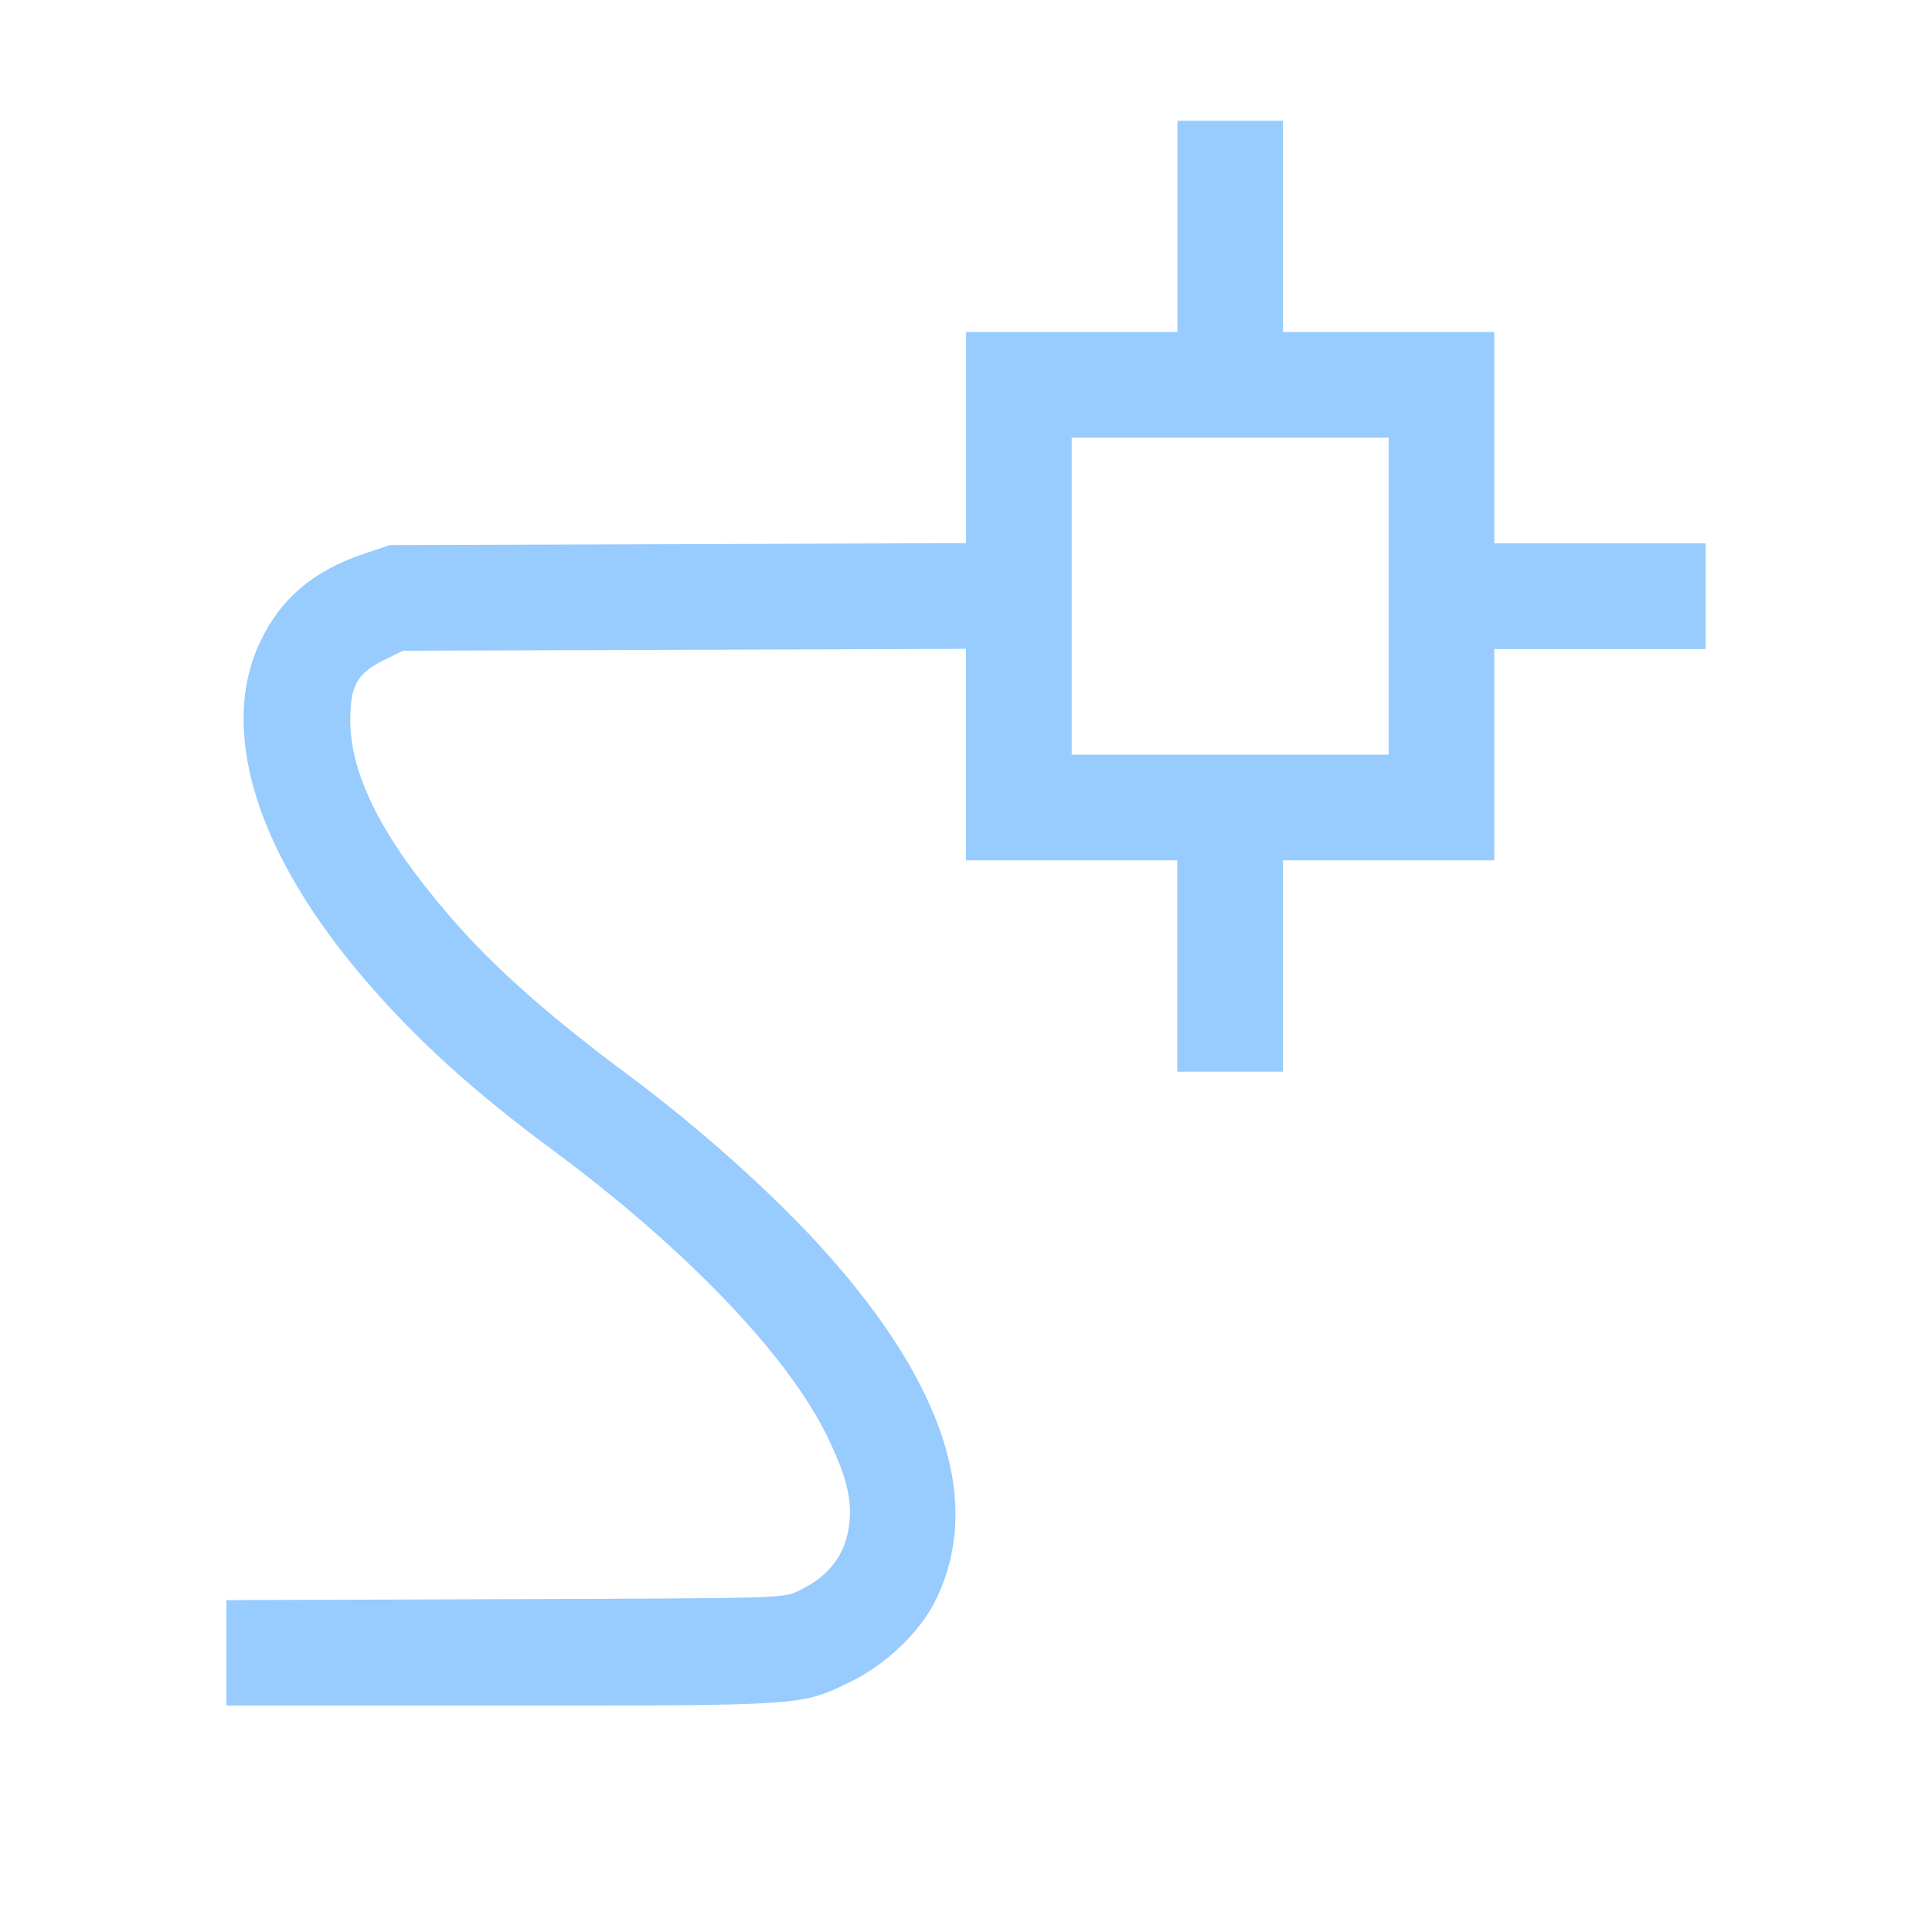 <?xml version="1.0" encoding="UTF-8" standalone="no"?>
<!-- Created with Inkscape (http://www.inkscape.org/) -->

<svg
   version="1.1"
   id="svg2"
   width="1600"
   height="1600"
   viewBox="0 0 1600 1600"
   sodipodi:docname="con_followtrack.svg"
   inkscape:version="1.2.2 (732a01da63, 2022-12-09)"
   xmlns:inkscape="http://www.inkscape.org/namespaces/inkscape"
   xmlns:sodipodi="http://sodipodi.sourceforge.net/DTD/sodipodi-0.dtd"
   xmlns="http://www.w3.org/2000/svg"
   xmlns:svg="http://www.w3.org/2000/svg"
   xmlns:rdf="http://www.w3.org/1999/02/22-rdf-syntax-ns#"
   xmlns:cc="http://creativecommons.org/ns#"
   xmlns:dc="http://purl.org/dc/elements/1.1/">
  <defs
     id="defs6" />
  <sodipodi:namedview
     pagecolor="#808080"
     bordercolor="#666666"
     borderopacity="1"
     objecttolerance="10"
     gridtolerance="10"
     guidetolerance="10"
     inkscape:pageopacity="0"
     inkscape:pageshadow="2"
     inkscape:window-width="1993"
     inkscape:window-height="1009"
     id="namedview4"
     showgrid="false"
     fit-margin-top="0"
     fit-margin-left="0"
     fit-margin-right="0"
     fit-margin-bottom="0"
     inkscape:zoom="0.5"
     inkscape:cx="1061"
     inkscape:cy="866"
     inkscape:window-x="-8"
     inkscape:window-y="-8"
     inkscape:window-maximized="1"
     inkscape:current-layer="CON_FOLLOWTRACK"
     inkscape:showpageshadow="0"
     inkscape:pagecheckerboard="true"
     inkscape:deskcolor="#d1d1d1" />
  <g
     id="CON_FOLLOWTRACK"
     transform="matrix(87.5,0,0,87.5,100,100)"
     style="stroke-width:0.011">
    <path
       style="fill:none;stroke-width:0"
       d="M 0,8 V 0 H 5 10 V 1 2 h -1 -1 v 0.999 0.999 l -2.727,0.009 -2.727,0.009 -0.255,0.086 c -1.11,0.376 -1.438,1.48 -0.822,2.769 0.461,0.964 1.328,1.915 2.616,2.87 1.258,0.932 2.227,1.943 2.6,2.712 0.177,0.366 0.234,0.585 0.211,0.812 -0.031,0.302 -0.189,0.512 -0.491,0.653 -0.139,0.065 -0.169,0.066 -2.774,0.075 l -2.633,0.009 v 0.499 0.499 H 3.579 c 2.901,0 2.858,0.003 3.327,-0.225 C 7.244,14.611 7.566,14.302 7.714,14 8.158,13.09 7.807,11.979 6.673,10.71 6.2,10.181 5.487,9.54 4.812,9.038 4.035,8.46 3.527,8.008 3.112,7.527 2.475,6.789 2.173,6.192 2.172,5.672 2.172,5.348 2.239,5.228 2.494,5.103 l 0.178,-0.087 2.664,-0.009 2.664,-0.009 v 1.001 1.001 h 1 1 v 1 1 H 10.5 11 v -1 -1 h 1 1 v -1 -1 H 14 15 v -0.5 -0.5 H 14 13 v -1 -1 H 12 11 V 1 0 h 2.5 2.5 V 8 16 H 8 0 Z M 9,4.5 V 3 H 10.5 12 V 4.5 6 H 10.5 9 Z"
       id="path821"
       inkscape:connector-curvature="0" />
    <path
       style="fill:#98cbfe;stroke-width:0"
       d="m 1,14.501 v -0.499 l 2.633,-0.009 c 2.604,-0.009 2.634,-0.009 2.774,-0.075 C 6.709,13.777 6.866,13.567 6.897,13.265 6.921,13.038 6.864,12.819 6.687,12.453 6.314,11.684 5.345,10.673 4.087,9.741 3.341,9.189 2.805,8.703 2.321,8.141 1.28,6.932 0.918,5.758 1.327,4.916 1.52,4.518 1.826,4.26 2.292,4.102 l 0.255,-0.086 2.727,-0.009 2.727,-0.009 V 2.999 2 h 1 1 V 1 0 H 10.5 11 V 1 2 h 1 1 v 1 1 H 14 15 v 0.5 0.5 H 14 13 v 1 1 h -1 -1 v 1 1 H 10.5 10 v -1 -1 h -1 -1 V 5.999 4.998 l -2.664,0.009 -2.664,0.009 -0.178,0.087 C 2.239,5.228 2.172,5.348 2.172,5.672 c 7.227e-4,0.52 0.303,1.117 0.94,1.855 0.415,0.481 0.923,0.933 1.7,1.511 0.675,0.502 1.388,1.143 1.861,1.672 1.134,1.269 1.485,2.38 1.041,3.29 -0.147,0.302 -0.47,0.611 -0.808,0.775 -0.469,0.228 -0.426,0.225 -3.327,0.225 H 1 Z M 12,4.5 V 3 H 10.5 9 V 4.5 6 H 10.5 12 Z"
       id="path819"
       inkscape:connector-curvature="0" />
  </g>
</svg>

